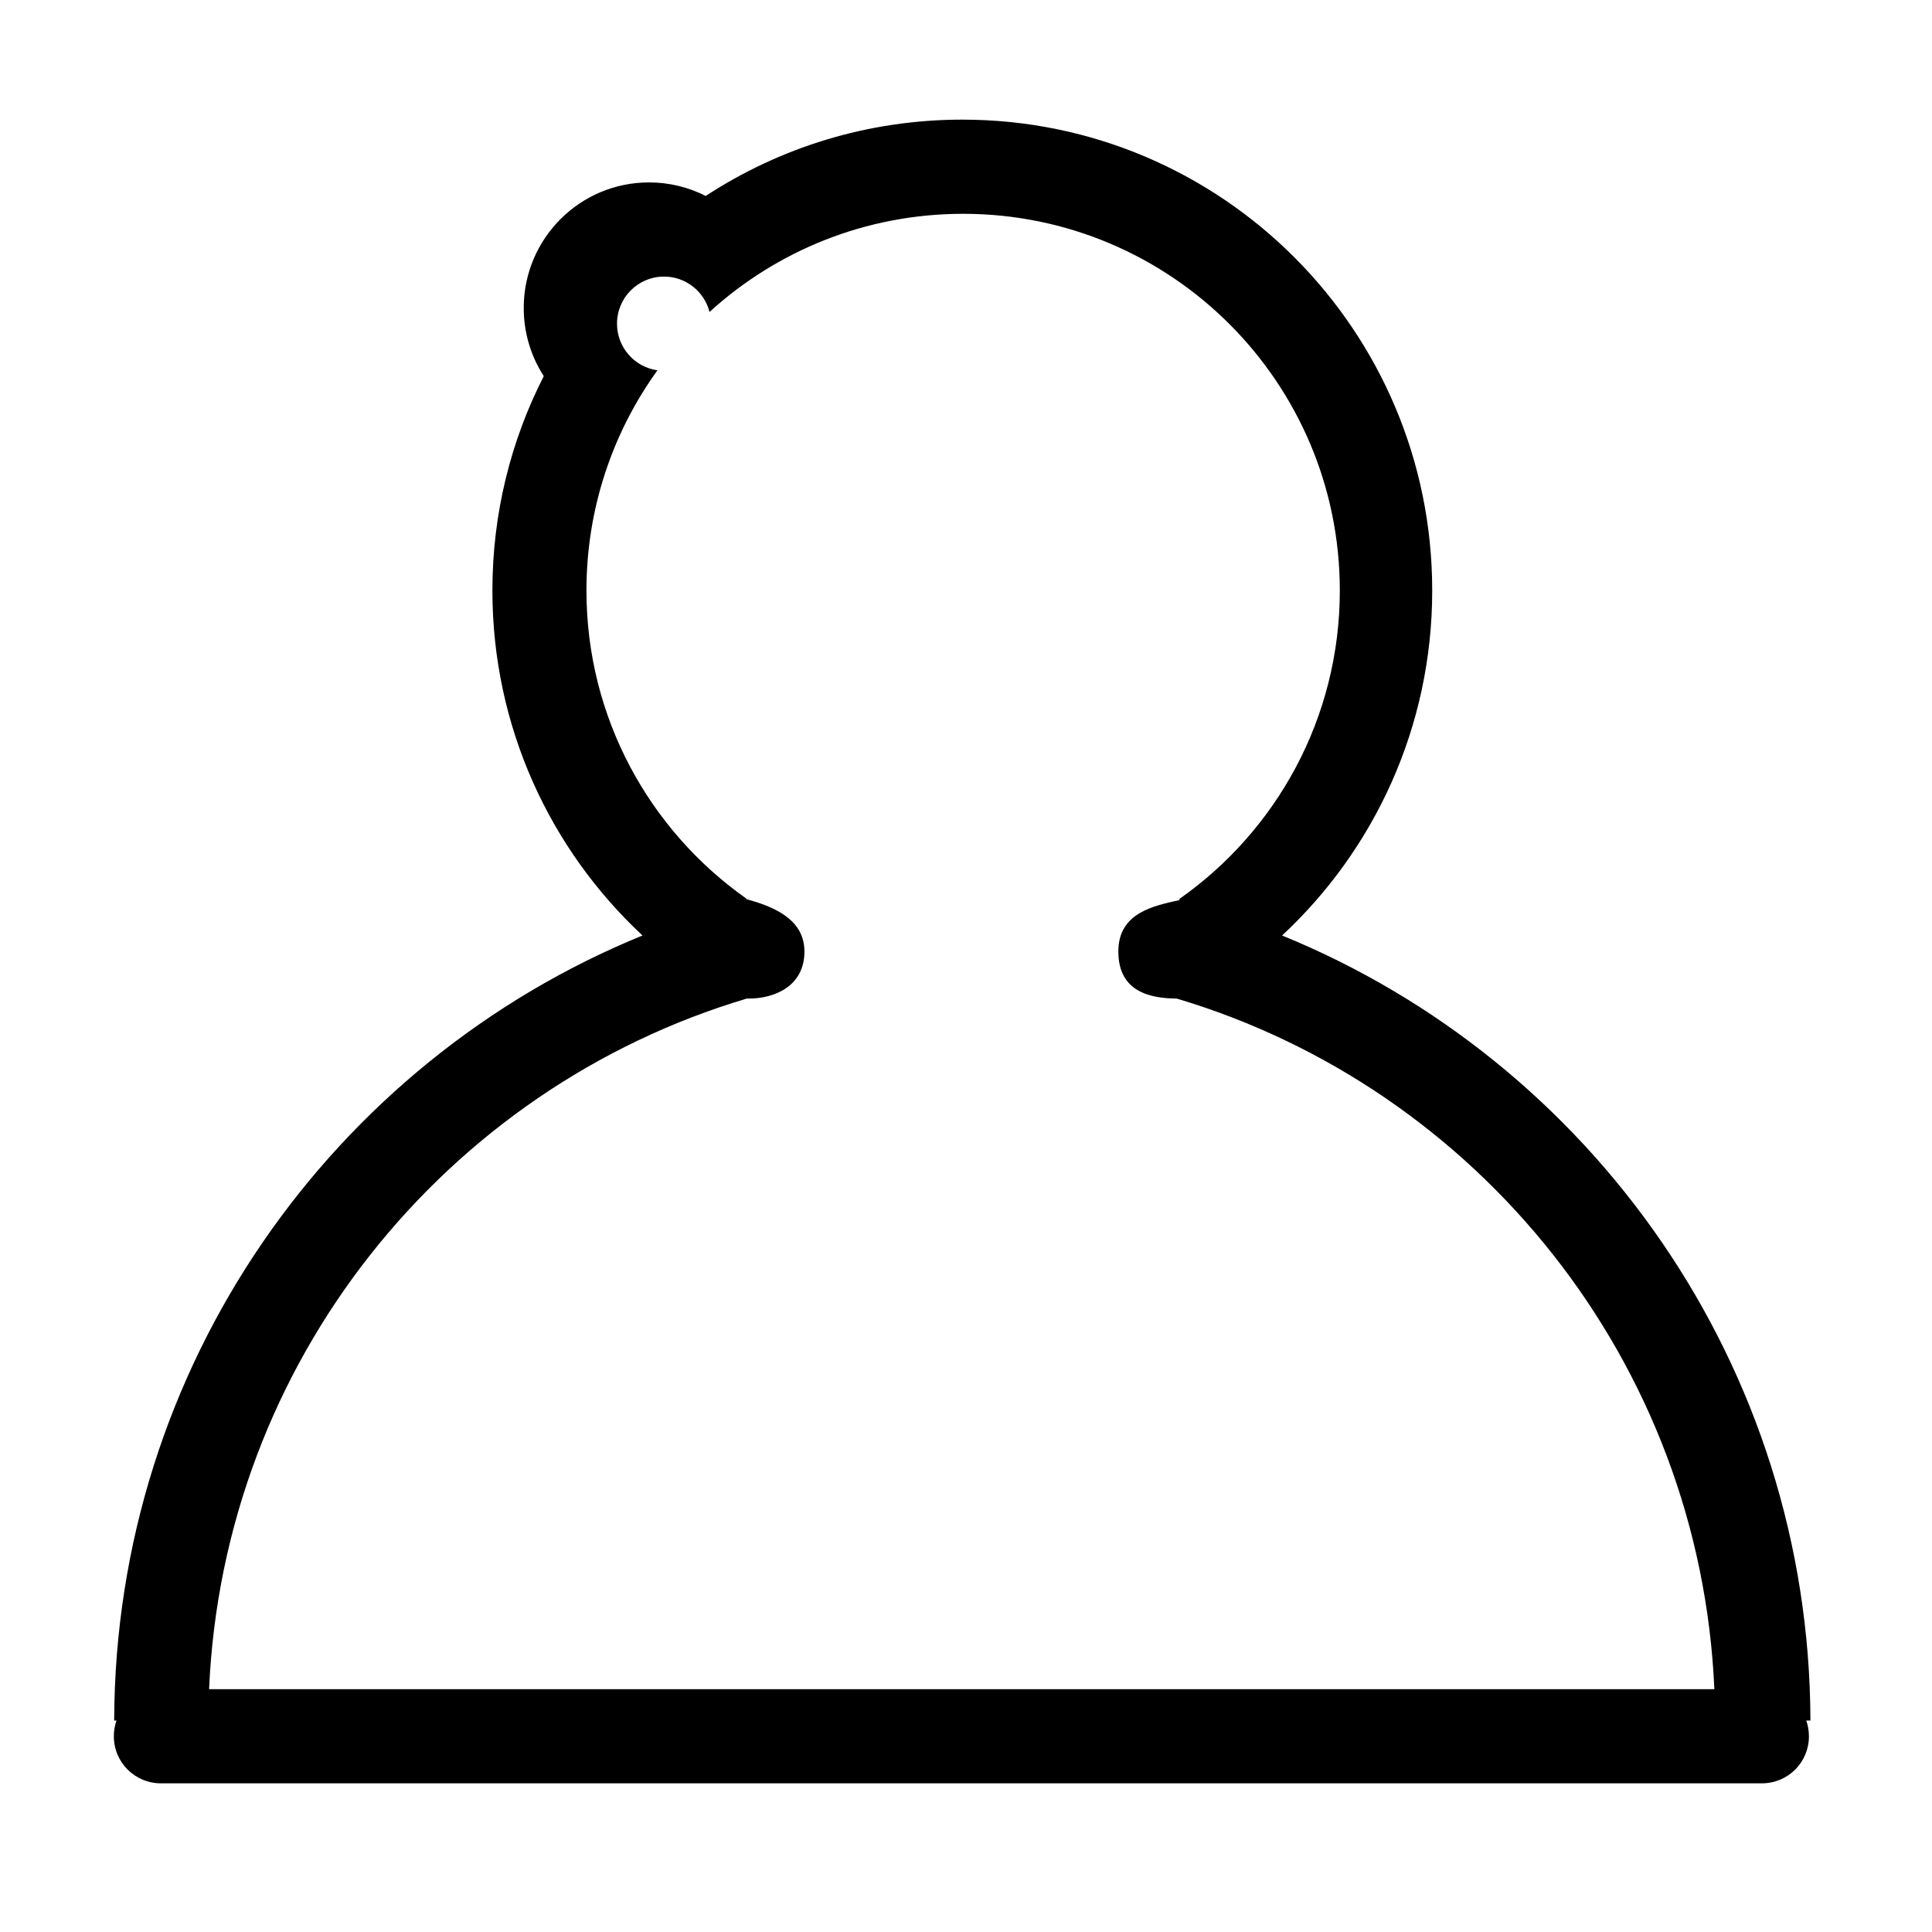 <svg class="svg-icon" style="width: 1em; height: 1em;vertical-align: middle;fill: currentColor;overflow: hidden;" viewBox="0 0 1024 1024" version="1.1" xmlns="http://www.w3.org/2000/svg"><path d="M959.568 911.93c-0.503-188.156-116.138-349.187-280.029-416.096 48.938-45.575 79.565-110.631 79.565-182.86 0-137.829-111.509-249.564-249.061-249.564-50.189 0-96.901 14.875-136.009 40.456-9.002-4.59-19.221-7.182-30.026-7.182-36.689 0-66.421 29.799-66.421 66.551 0 13.323 3.9 25.728 10.626 36.135-17.418 34.08-27.23 72.693-27.23 113.604 0 72.229 30.61 137.285 79.564 182.86C176.657 562.743 61.022 723.773 60.519 911.93l1.234 0c-0.91 2.6-1.413 5.402-1.413 8.318 0 13.877 11.179 24.957 24.972 24.957l848.488 0c13.941 0 24.972-11.17 24.972-24.957 0-2.924-0.503-5.718-1.413-8.318L959.568 911.93zM110.822 895.292c7.57-173.599 125.399-318.494 285.001-366.044 0.324 0.008 0.65 0.016 0.974 0.016 13.794 0 29.57-6.563 29.57-24.956 0-17.678-17.37-24.022-30.919-27.807 0-0.097 0.032-0.195 0.032-0.293-51.212-36.143-84.651-95.78-84.651-163.233 0-43.568 13.957-83.878 37.629-116.699-12.104-1.689-21.43-12.113-21.43-24.721 0-13.786 11.147-24.956 24.908-24.956 11.618 0 21.382 7.97 24.128 18.75 35.469-32.317 82.652-52.025 134.416-52.025 110.257 0 199.651 89.387 199.651 199.651 0 67.607-33.6 127.366-85.024 163.484 0.033 0.195 0.064 0.39 0.098 0.585-13.6 3.063-32.463 6.621-32.463 27.264 0 21.691 17.304 24.826 30.952 24.956 159.585 47.558 277.38 192.445 284.952 366.027L110.822 895.293z"  /></svg>